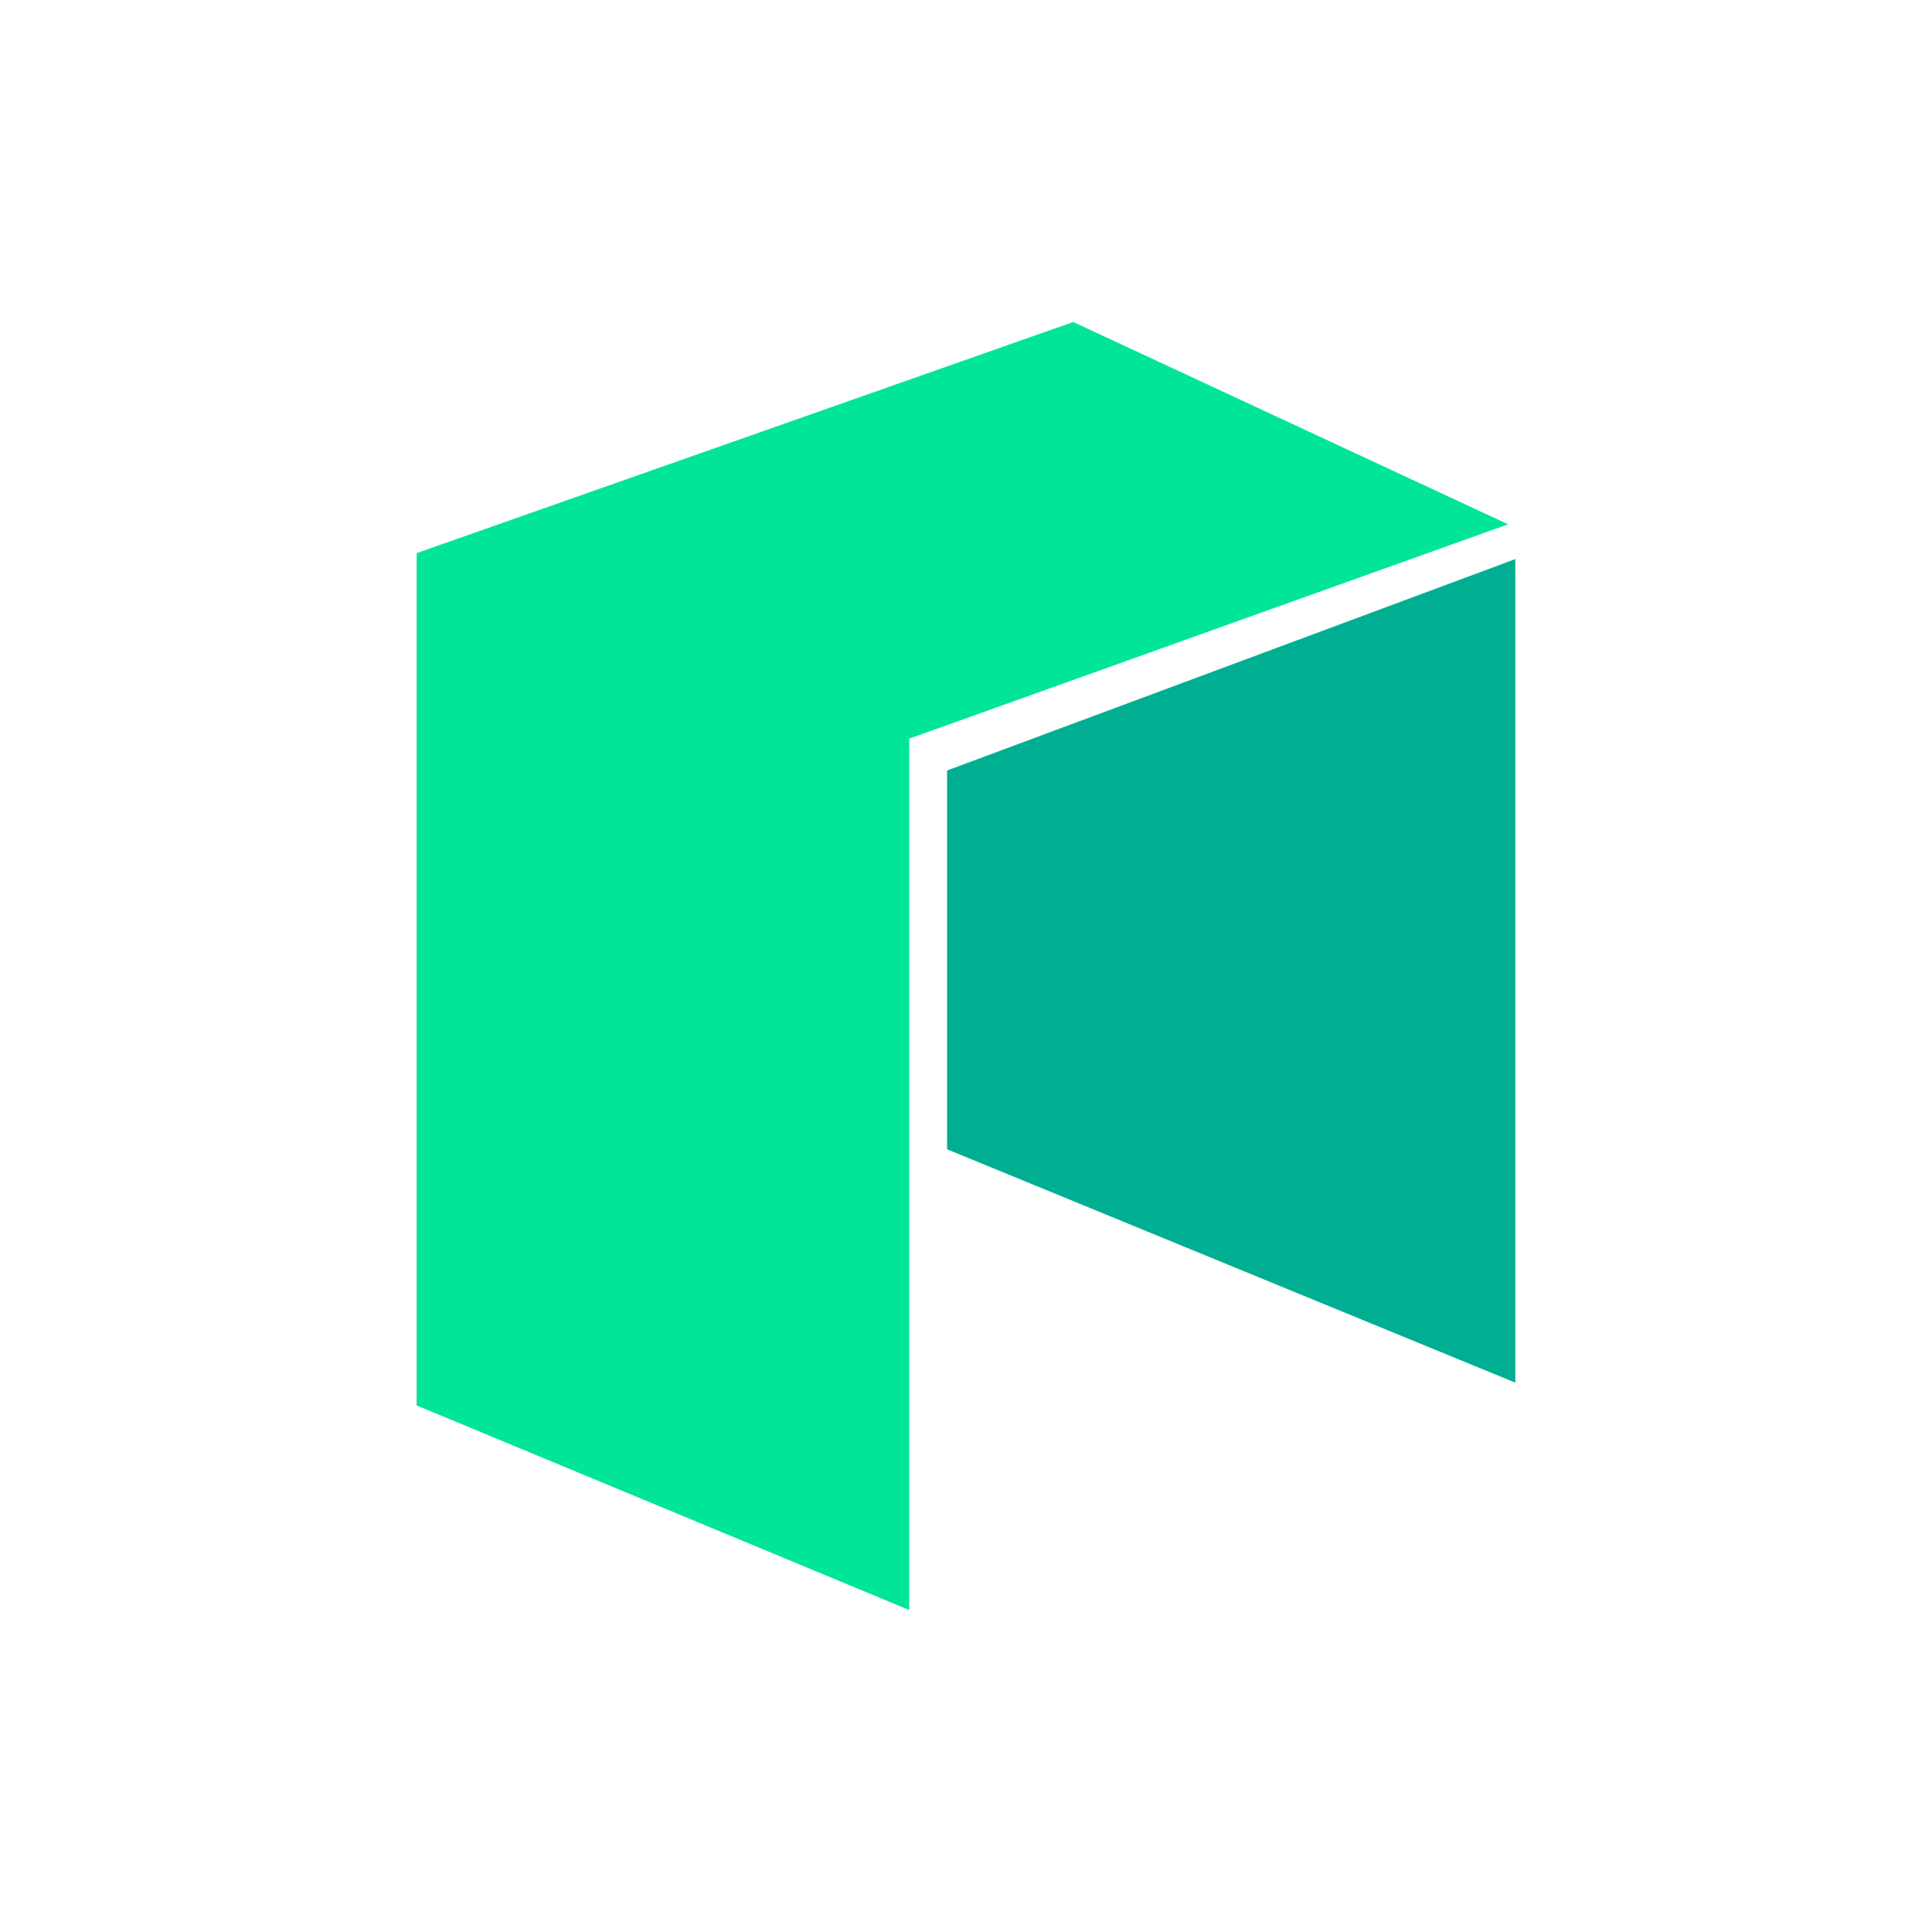 <svg width="24" height="24" viewBox="0 0 24 24" fill="none" xmlns="http://www.w3.org/2000/svg">
<path d="M11.294 20L5.176 17.459V6.871L13.332 4L18.734 6.513L11.294 9.176V20Z" fill="#00E599"/>
<path d="M18.824 17.176L11.765 14.277V9.571L18.824 6.945V17.176Z" fill="#00AF92"/>
</svg>
